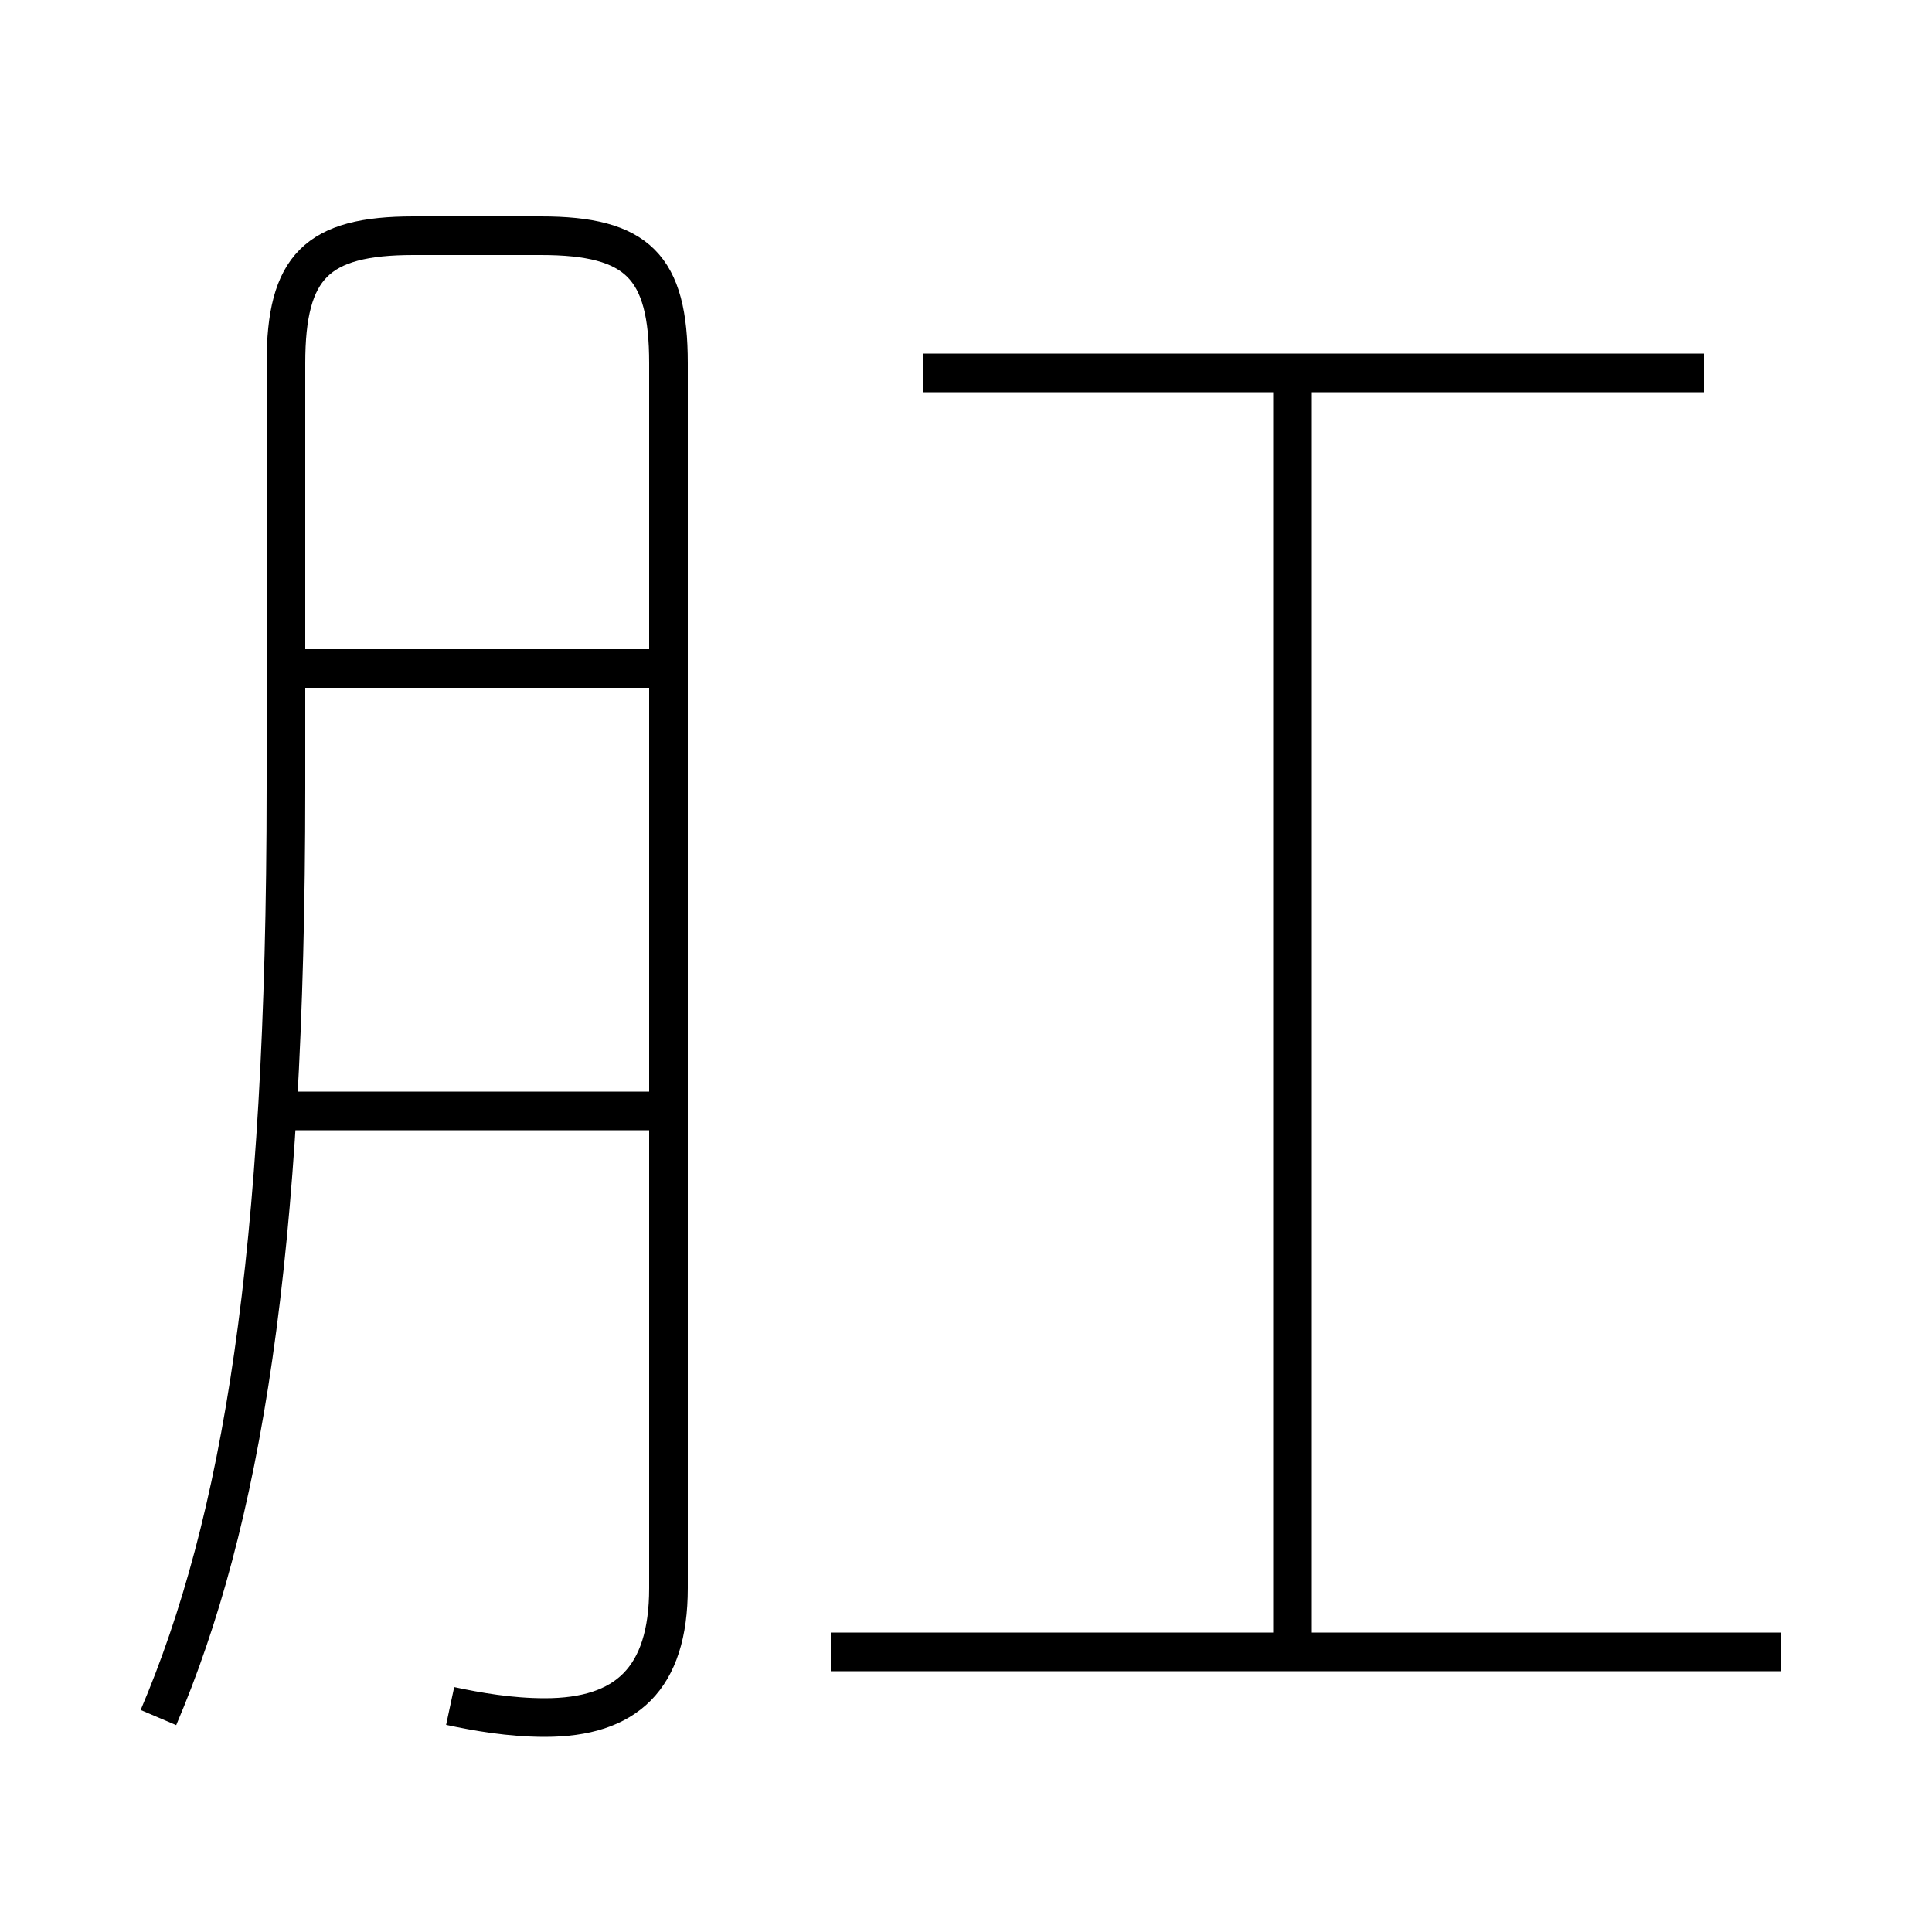<?xml version='1.0' encoding='utf8'?>
<svg viewBox="0.0 -6.0 50.0 50.0" version="1.1" xmlns="http://www.w3.org/2000/svg">
<rect x="0.0" y="-6.0" width="50.0" height="50.0" fill="#808080" stroke="none"/>
<rect x="-1000" y="-1000" width="2000" height="2000" stroke="white" fill="white"/>
<g style="fill:white;stroke:#000000;  stroke-width:1">
<path d="M 11.65 0.15 C 12.35 0.3 13.2 0.45 14.1 0.45 C 16.2 0.45 17.3 -0.55 17.3 -2.9 L 17.3 -34.6 C 17.3 -37.1 16.5 -37.9 14.0 -37.9 L 10.7 -37.9 C 8.2 -37.9 7.4 -37.1 7.4 -34.6 L 7.4 -23.6 C 7.4 -11.45 6.25 -4.6 4.1 0.45 M 16.8 -15.25 L 7.0 -15.25 M 46.1 -1.25 L 21.5 -1.25 M 16.8 -26.7 L 7.2 -26.7 M 33.45 -1.4 L 33.45 -34.05 M 44.1 -34.35 L 23.9 -34.35" transform="translate(0.0 38.0)" />
</g>
</svg>